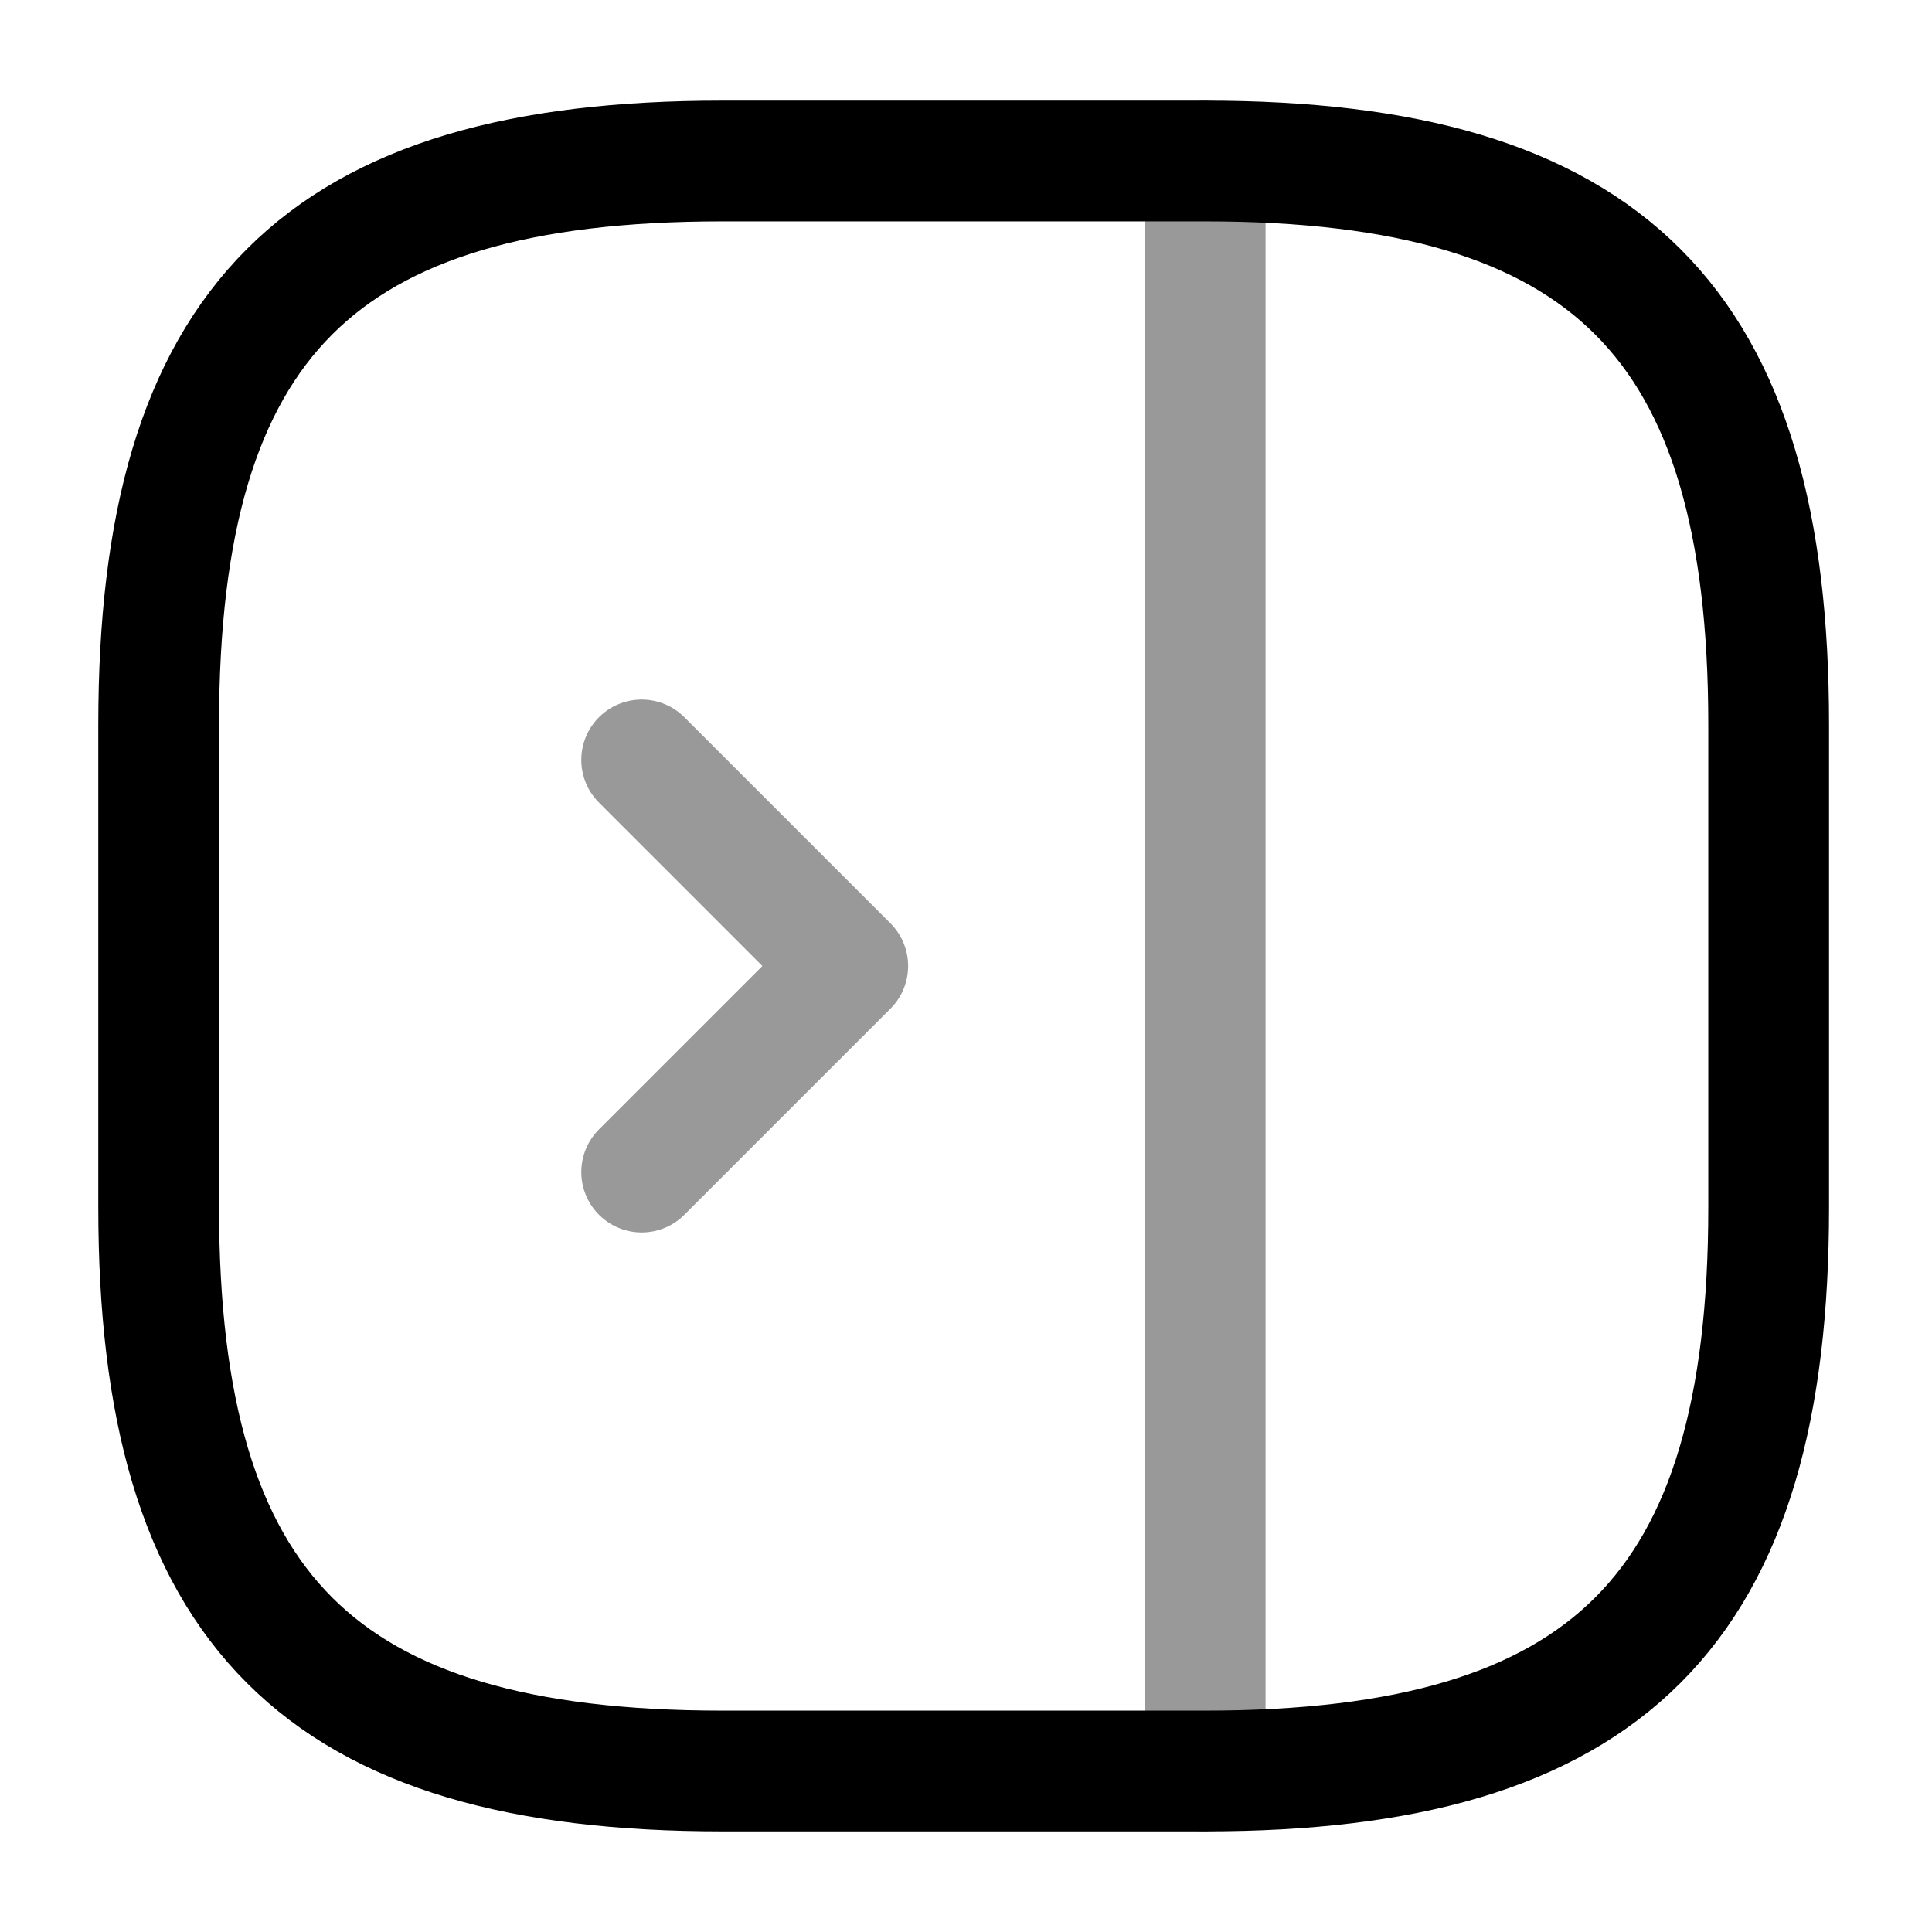 <svg viewBox="0 0 24 24" fill="none" xmlns="http://www.w3.org/2000/svg">
<path d="M21.971 15V9C21.971 4 19.971 2 14.971 2H8.971C3.971 2 1.971 4 1.971 9V15C1.971 20 3.971 22 8.971 22H14.971C19.971 22 21.971 20 21.971 15Z" stroke="currentColor" stroke-width="1.5" stroke-linecap="round" stroke-linejoin="round"/>
<path opacity="0.4" d="M14.971 2V22" stroke="currentColor" stroke-width="1.5" stroke-linecap="round" stroke-linejoin="round"/>
<path opacity="0.4" d="M7.971 9.44L10.531 12L7.971 14.56" stroke="currentColor" stroke-width="1.5" stroke-linecap="round" stroke-linejoin="round"/>
</svg>
